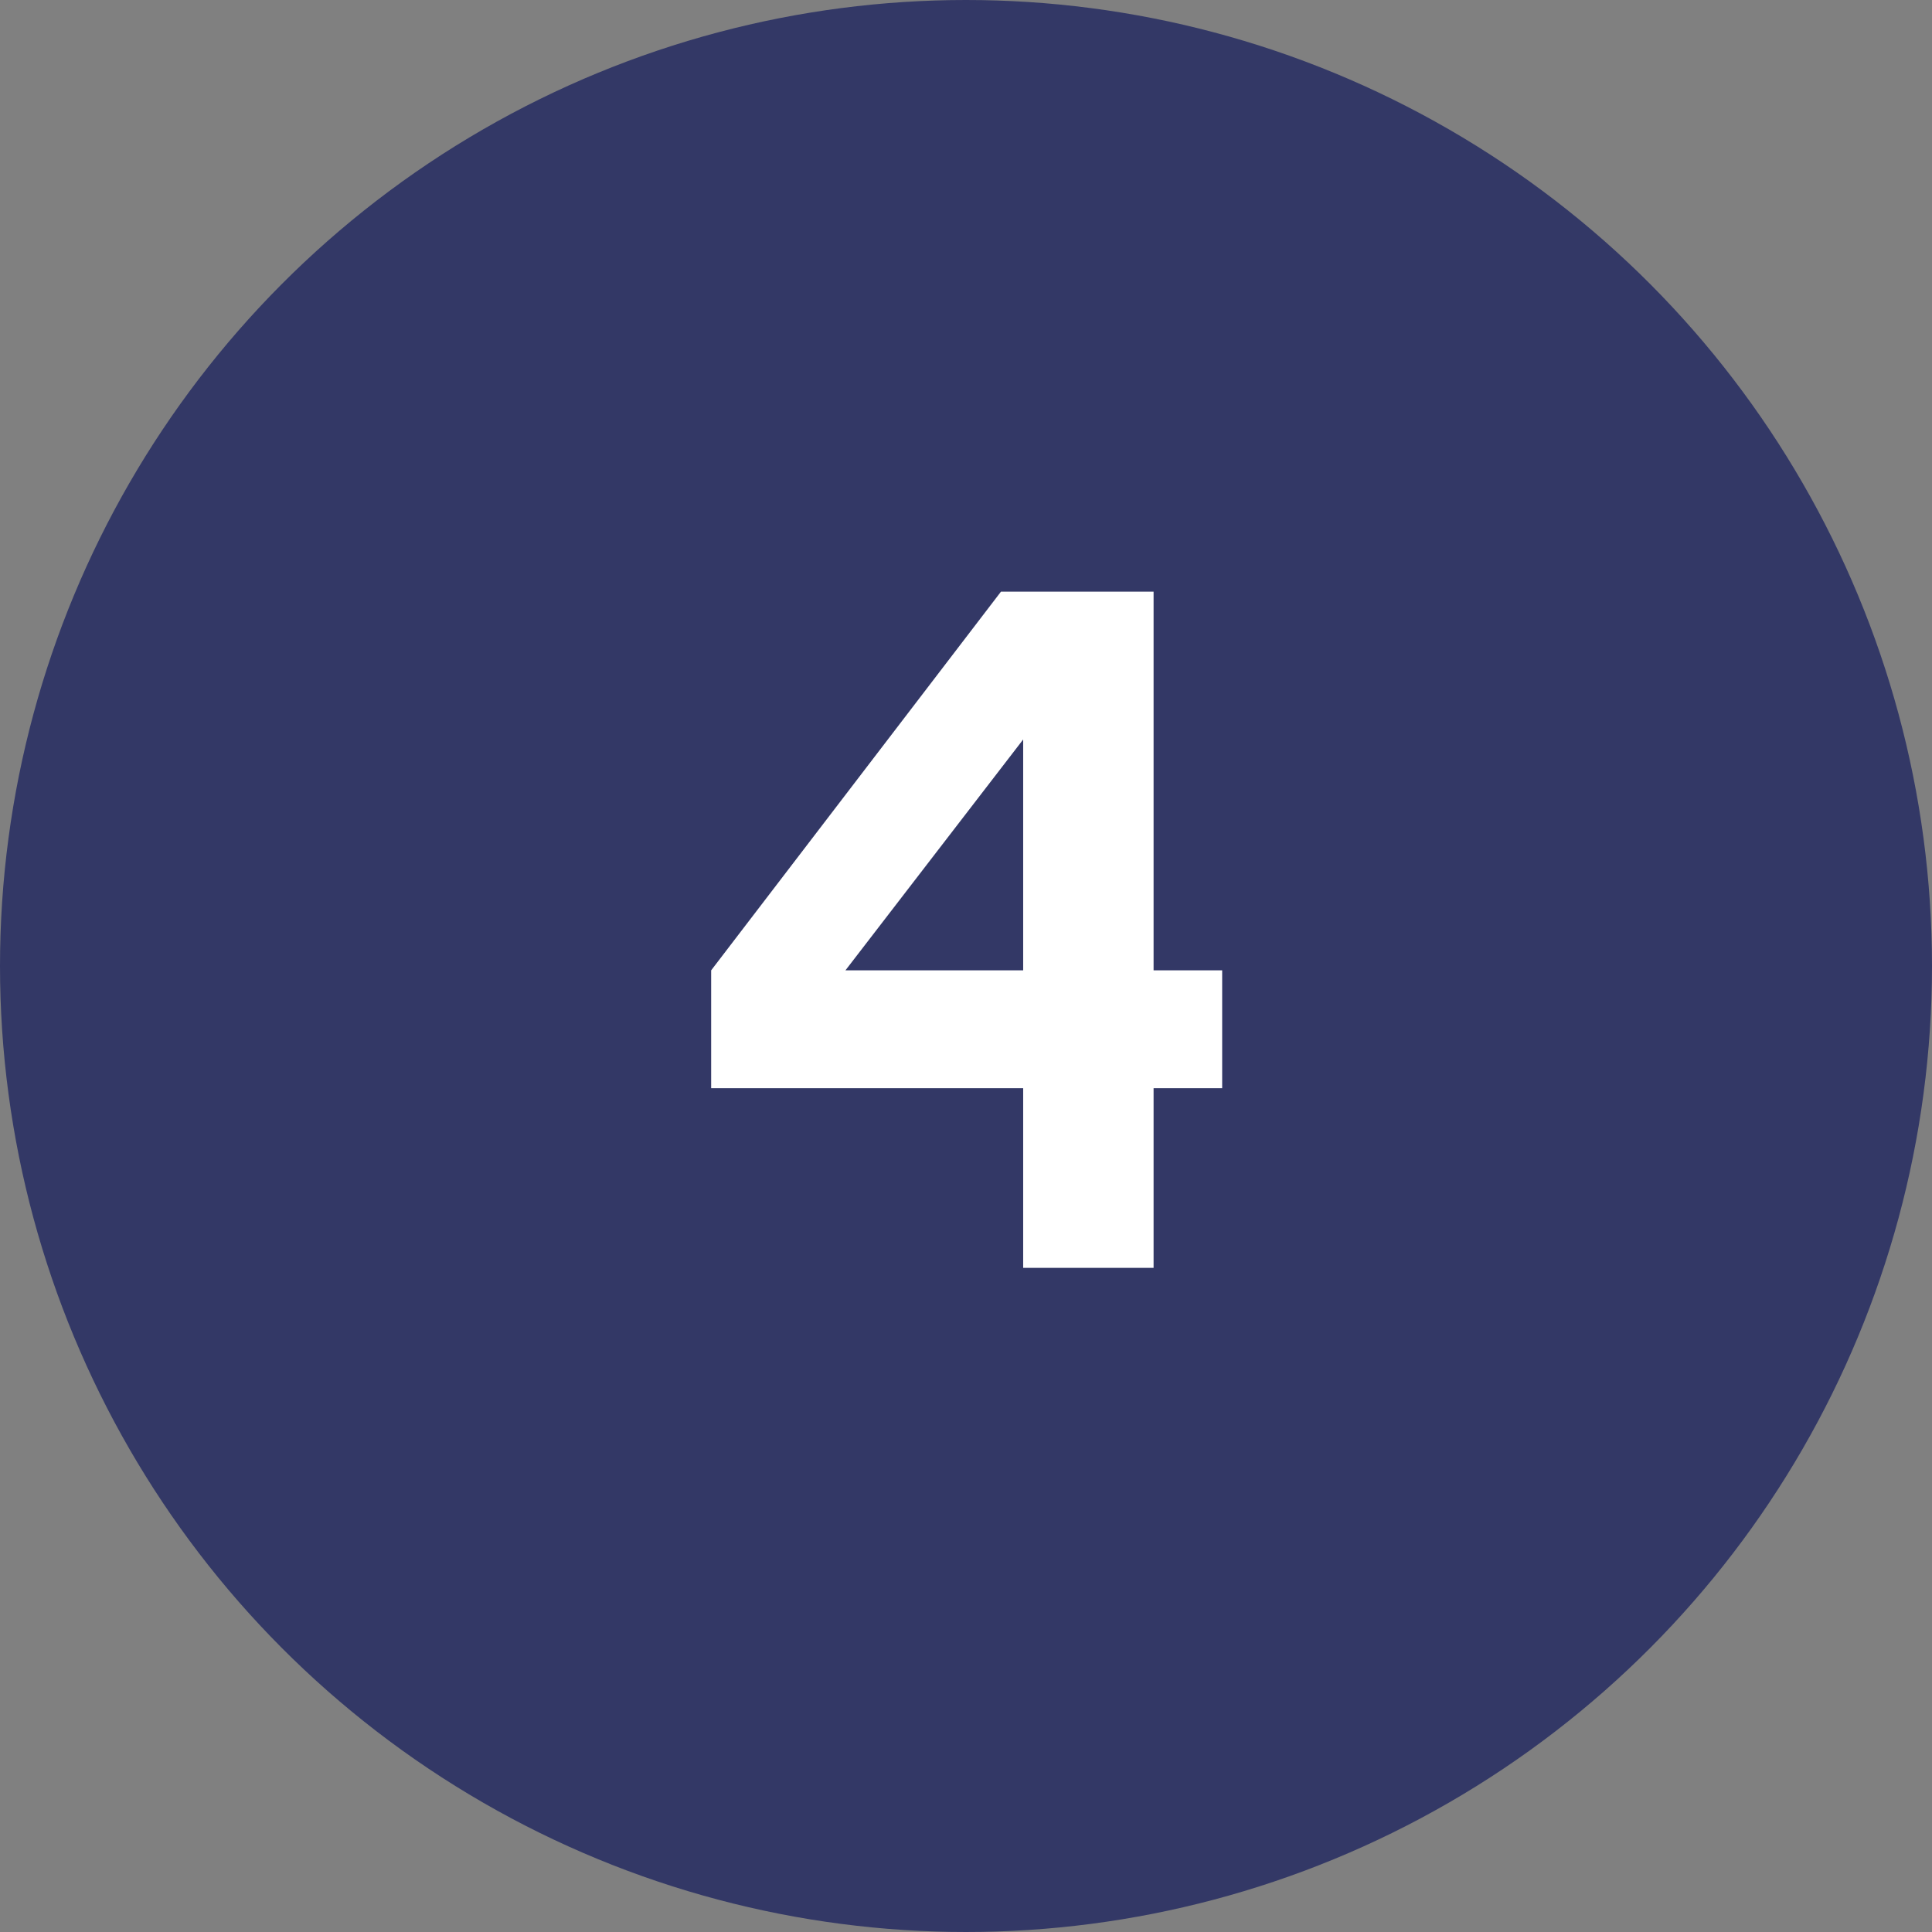 <svg width="32" height="32" viewBox="0 0 32 32" stroke="#333866" fill="white" xmlns="http://www.w3.org/2000/svg">
<rect x="0" y="0" width="32" height="32" fill="#808080" stroke="none"/>
<circle cx="16" cy="16" r="8" stroke-width="16" stroke="inherit" fill="none"/>
<path d="M11.779 18.024H16.947V21H19.107V18.024H20.243V16.072H19.107V9.8H16.579L11.779 16.072V18.024ZM14.003 16.072L16.947 12.248V16.072H14.003Z" stroke="none" fill="inherit"/>
</svg>